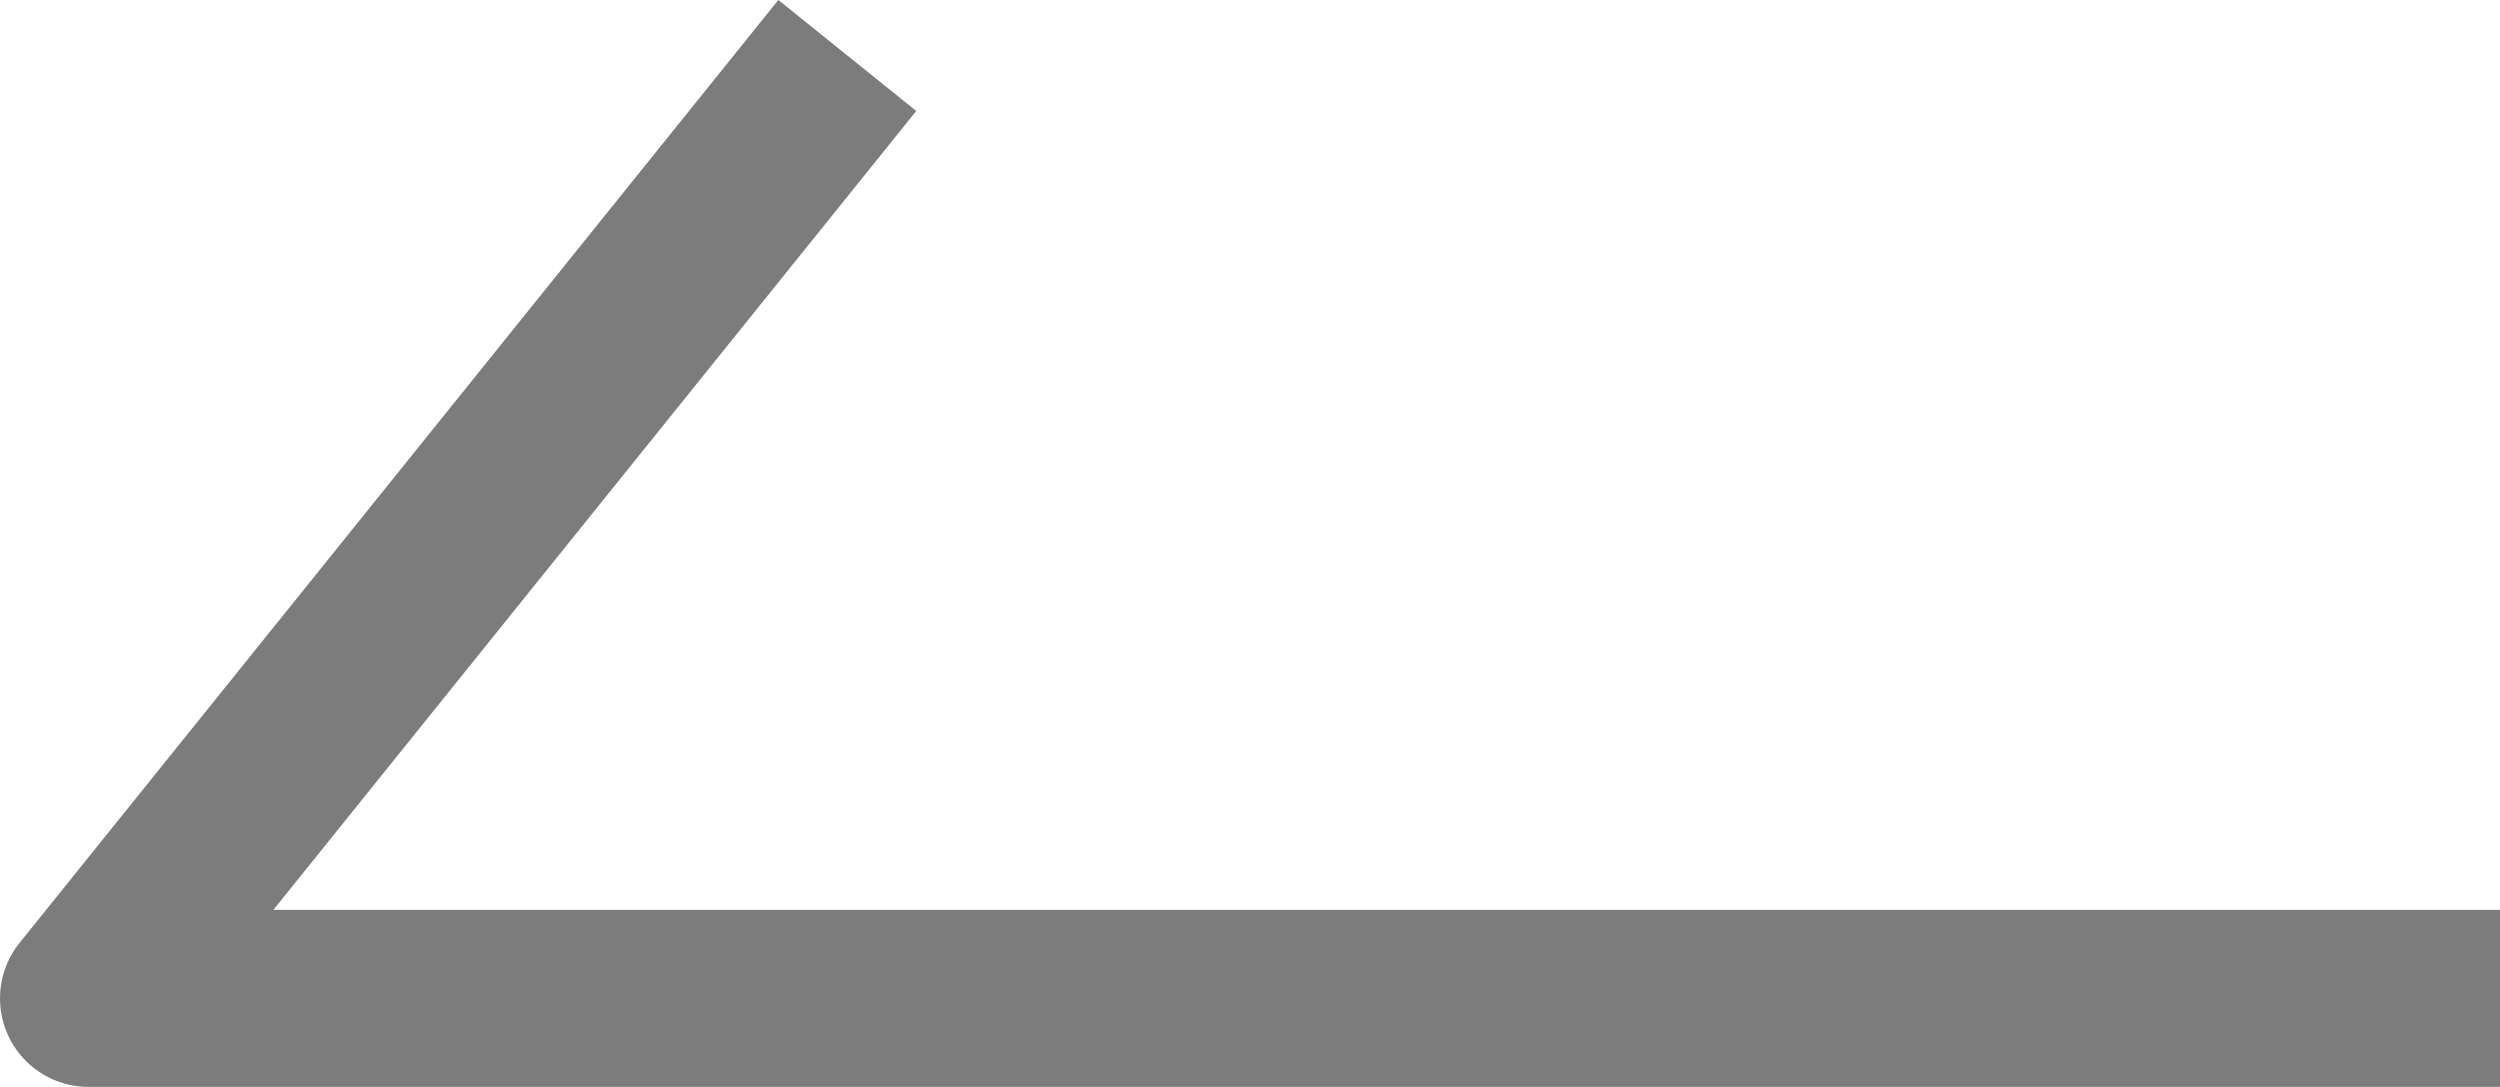 <svg xmlns="http://www.w3.org/2000/svg" width="16.945" height="7.367" viewBox="0 0 16.945 7.367">
  <path id="ic_이전" data-name="ic 이전" d="M20.077,15.314H3.731L8.874,8.923" transform="translate(-3.131 -8.547)" fill="none" stroke="#7c7c7c" stroke-linejoin="round" stroke-width="1.2"/>
</svg>
